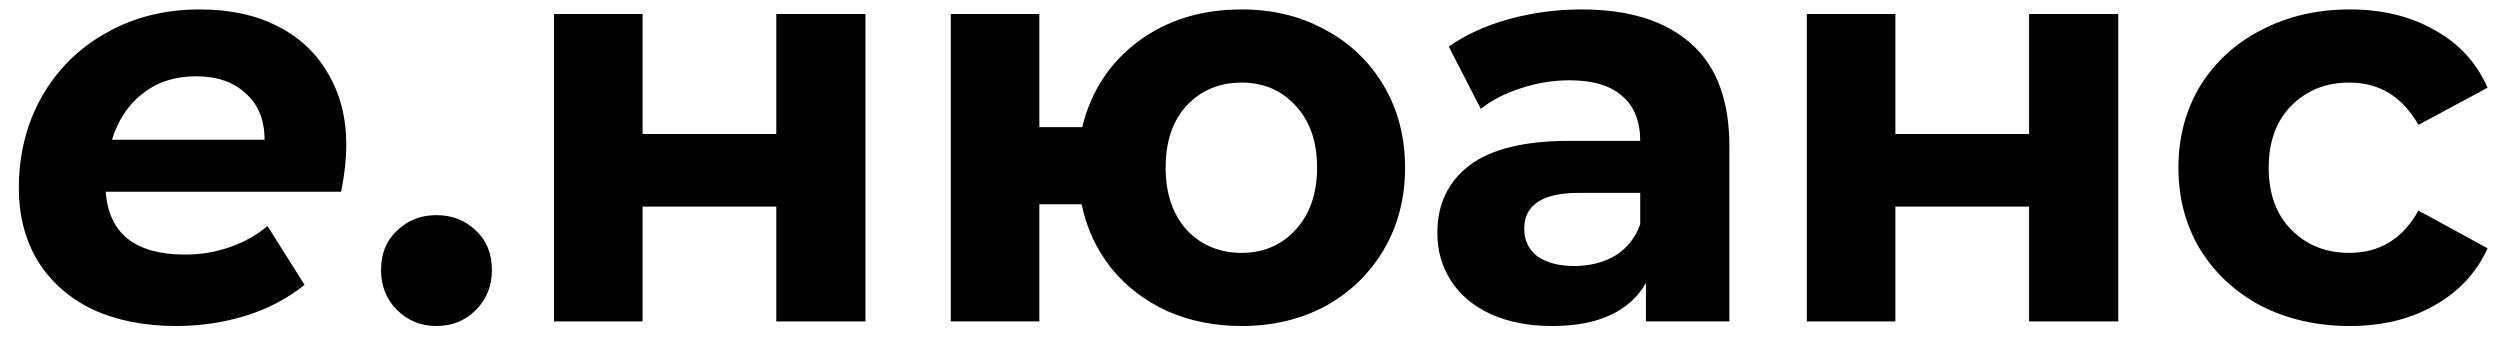 <svg width="70" height="10" viewBox="0 0 70 10" fill="none" xmlns="http://www.w3.org/2000/svg">
<path d="M65.796 9.128C64.879 9.128 64.052 8.941 63.316 8.568C62.591 8.184 62.02 7.656 61.604 6.984C61.199 6.312 60.996 5.549 60.996 4.696C60.996 3.843 61.199 3.08 61.604 2.408C62.02 1.736 62.591 1.213 63.316 0.84C64.052 0.456 64.879 0.264 65.796 0.264C66.703 0.264 67.492 0.456 68.164 0.84C68.847 1.213 69.343 1.752 69.652 2.456L67.716 3.496C67.268 2.707 66.623 2.312 65.78 2.312C65.129 2.312 64.591 2.525 64.164 2.952C63.737 3.379 63.524 3.96 63.524 4.696C63.524 5.432 63.737 6.013 64.164 6.44C64.591 6.867 65.129 7.08 65.78 7.08C66.633 7.08 67.279 6.685 67.716 5.896L69.652 6.952C69.343 7.635 68.847 8.168 68.164 8.552C67.492 8.936 66.703 9.128 65.796 9.128Z" fill="black"/>
<path d="M50.591 0.392H53.071V3.752H56.815V0.392H59.311V9H56.815V5.784H53.071V9H50.591V0.392Z" fill="black"/>
<path d="M44.278 0.264C45.612 0.264 46.636 0.584 47.35 1.224C48.065 1.853 48.422 2.808 48.422 4.088V9H46.086V7.928C45.617 8.728 44.742 9.128 43.462 9.128C42.801 9.128 42.225 9.016 41.734 8.792C41.254 8.568 40.886 8.259 40.63 7.864C40.374 7.469 40.246 7.021 40.246 6.52C40.246 5.72 40.545 5.091 41.142 4.632C41.75 4.173 42.684 3.944 43.942 3.944H45.926C45.926 3.4 45.761 2.984 45.43 2.696C45.1 2.397 44.604 2.248 43.942 2.248C43.484 2.248 43.03 2.323 42.582 2.472C42.145 2.611 41.772 2.803 41.462 3.048L40.566 1.304C41.036 0.973 41.596 0.717 42.246 0.536C42.908 0.355 43.585 0.264 44.278 0.264ZM44.086 7.448C44.513 7.448 44.892 7.352 45.222 7.16C45.553 6.957 45.788 6.664 45.926 6.28V5.4H44.214C43.19 5.4 42.678 5.736 42.678 6.408C42.678 6.728 42.801 6.984 43.046 7.176C43.302 7.357 43.649 7.448 44.086 7.448Z" fill="black"/>
<path d="M34.766 0.264C35.641 0.264 36.425 0.456 37.118 0.84C37.811 1.213 38.355 1.736 38.75 2.408C39.145 3.08 39.342 3.843 39.342 4.696C39.342 5.549 39.145 6.312 38.75 6.984C38.355 7.656 37.811 8.184 37.118 8.568C36.425 8.941 35.641 9.128 34.766 9.128C34.009 9.128 33.315 8.989 32.686 8.712C32.057 8.424 31.534 8.024 31.118 7.512C30.702 6.989 30.425 6.392 30.286 5.72H29.102V9H26.622V0.392H29.102V3.56H30.302C30.547 2.557 31.07 1.757 31.87 1.16C32.67 0.563 33.635 0.264 34.766 0.264ZM34.766 7.08C35.374 7.08 35.875 6.867 36.27 6.44C36.675 6.003 36.878 5.421 36.878 4.696C36.878 3.96 36.675 3.379 36.27 2.952C35.875 2.525 35.374 2.312 34.766 2.312C34.147 2.312 33.635 2.525 33.23 2.952C32.835 3.379 32.638 3.96 32.638 4.696C32.638 5.421 32.835 6.003 33.23 6.44C33.635 6.867 34.147 7.08 34.766 7.08Z" fill="black"/>
<path d="M15.512 0.392H17.992V3.752H21.736V0.392H24.233V9H21.736V5.784H17.992V9H15.512V0.392Z" fill="black"/>
<path d="M12.221 9.128C11.784 9.128 11.416 8.979 11.117 8.68C10.818 8.381 10.669 8.008 10.669 7.56C10.669 7.101 10.818 6.733 11.117 6.456C11.416 6.168 11.784 6.024 12.221 6.024C12.658 6.024 13.026 6.168 13.325 6.456C13.624 6.733 13.773 7.101 13.773 7.56C13.773 8.008 13.624 8.381 13.325 8.68C13.026 8.979 12.658 9.128 12.221 9.128Z" fill="black"/>
<path d="M9.696 4.056C9.696 4.451 9.648 4.888 9.552 5.368H2.96C3.045 6.541 3.787 7.128 5.184 7.128C5.621 7.128 6.037 7.059 6.432 6.92C6.837 6.781 7.189 6.584 7.488 6.328L8.528 7.976C8.048 8.36 7.499 8.648 6.88 8.84C6.261 9.032 5.611 9.128 4.928 9.128C4.043 9.128 3.264 8.973 2.592 8.664C1.931 8.344 1.419 7.891 1.056 7.304C0.704 6.717 0.528 6.04 0.528 5.272C0.528 4.323 0.741 3.469 1.168 2.712C1.605 1.944 2.208 1.347 2.976 0.92C3.744 0.483 4.619 0.264 5.6 0.264C6.432 0.264 7.152 0.419 7.76 0.728C8.379 1.037 8.853 1.48 9.184 2.056C9.525 2.632 9.696 3.299 9.696 4.056ZM5.488 2.136C4.901 2.136 4.405 2.296 4 2.616C3.595 2.925 3.307 3.357 3.136 3.912H7.408C7.408 3.357 7.232 2.925 6.88 2.616C6.539 2.296 6.075 2.136 5.488 2.136Z" fill="black"/>
</svg>
